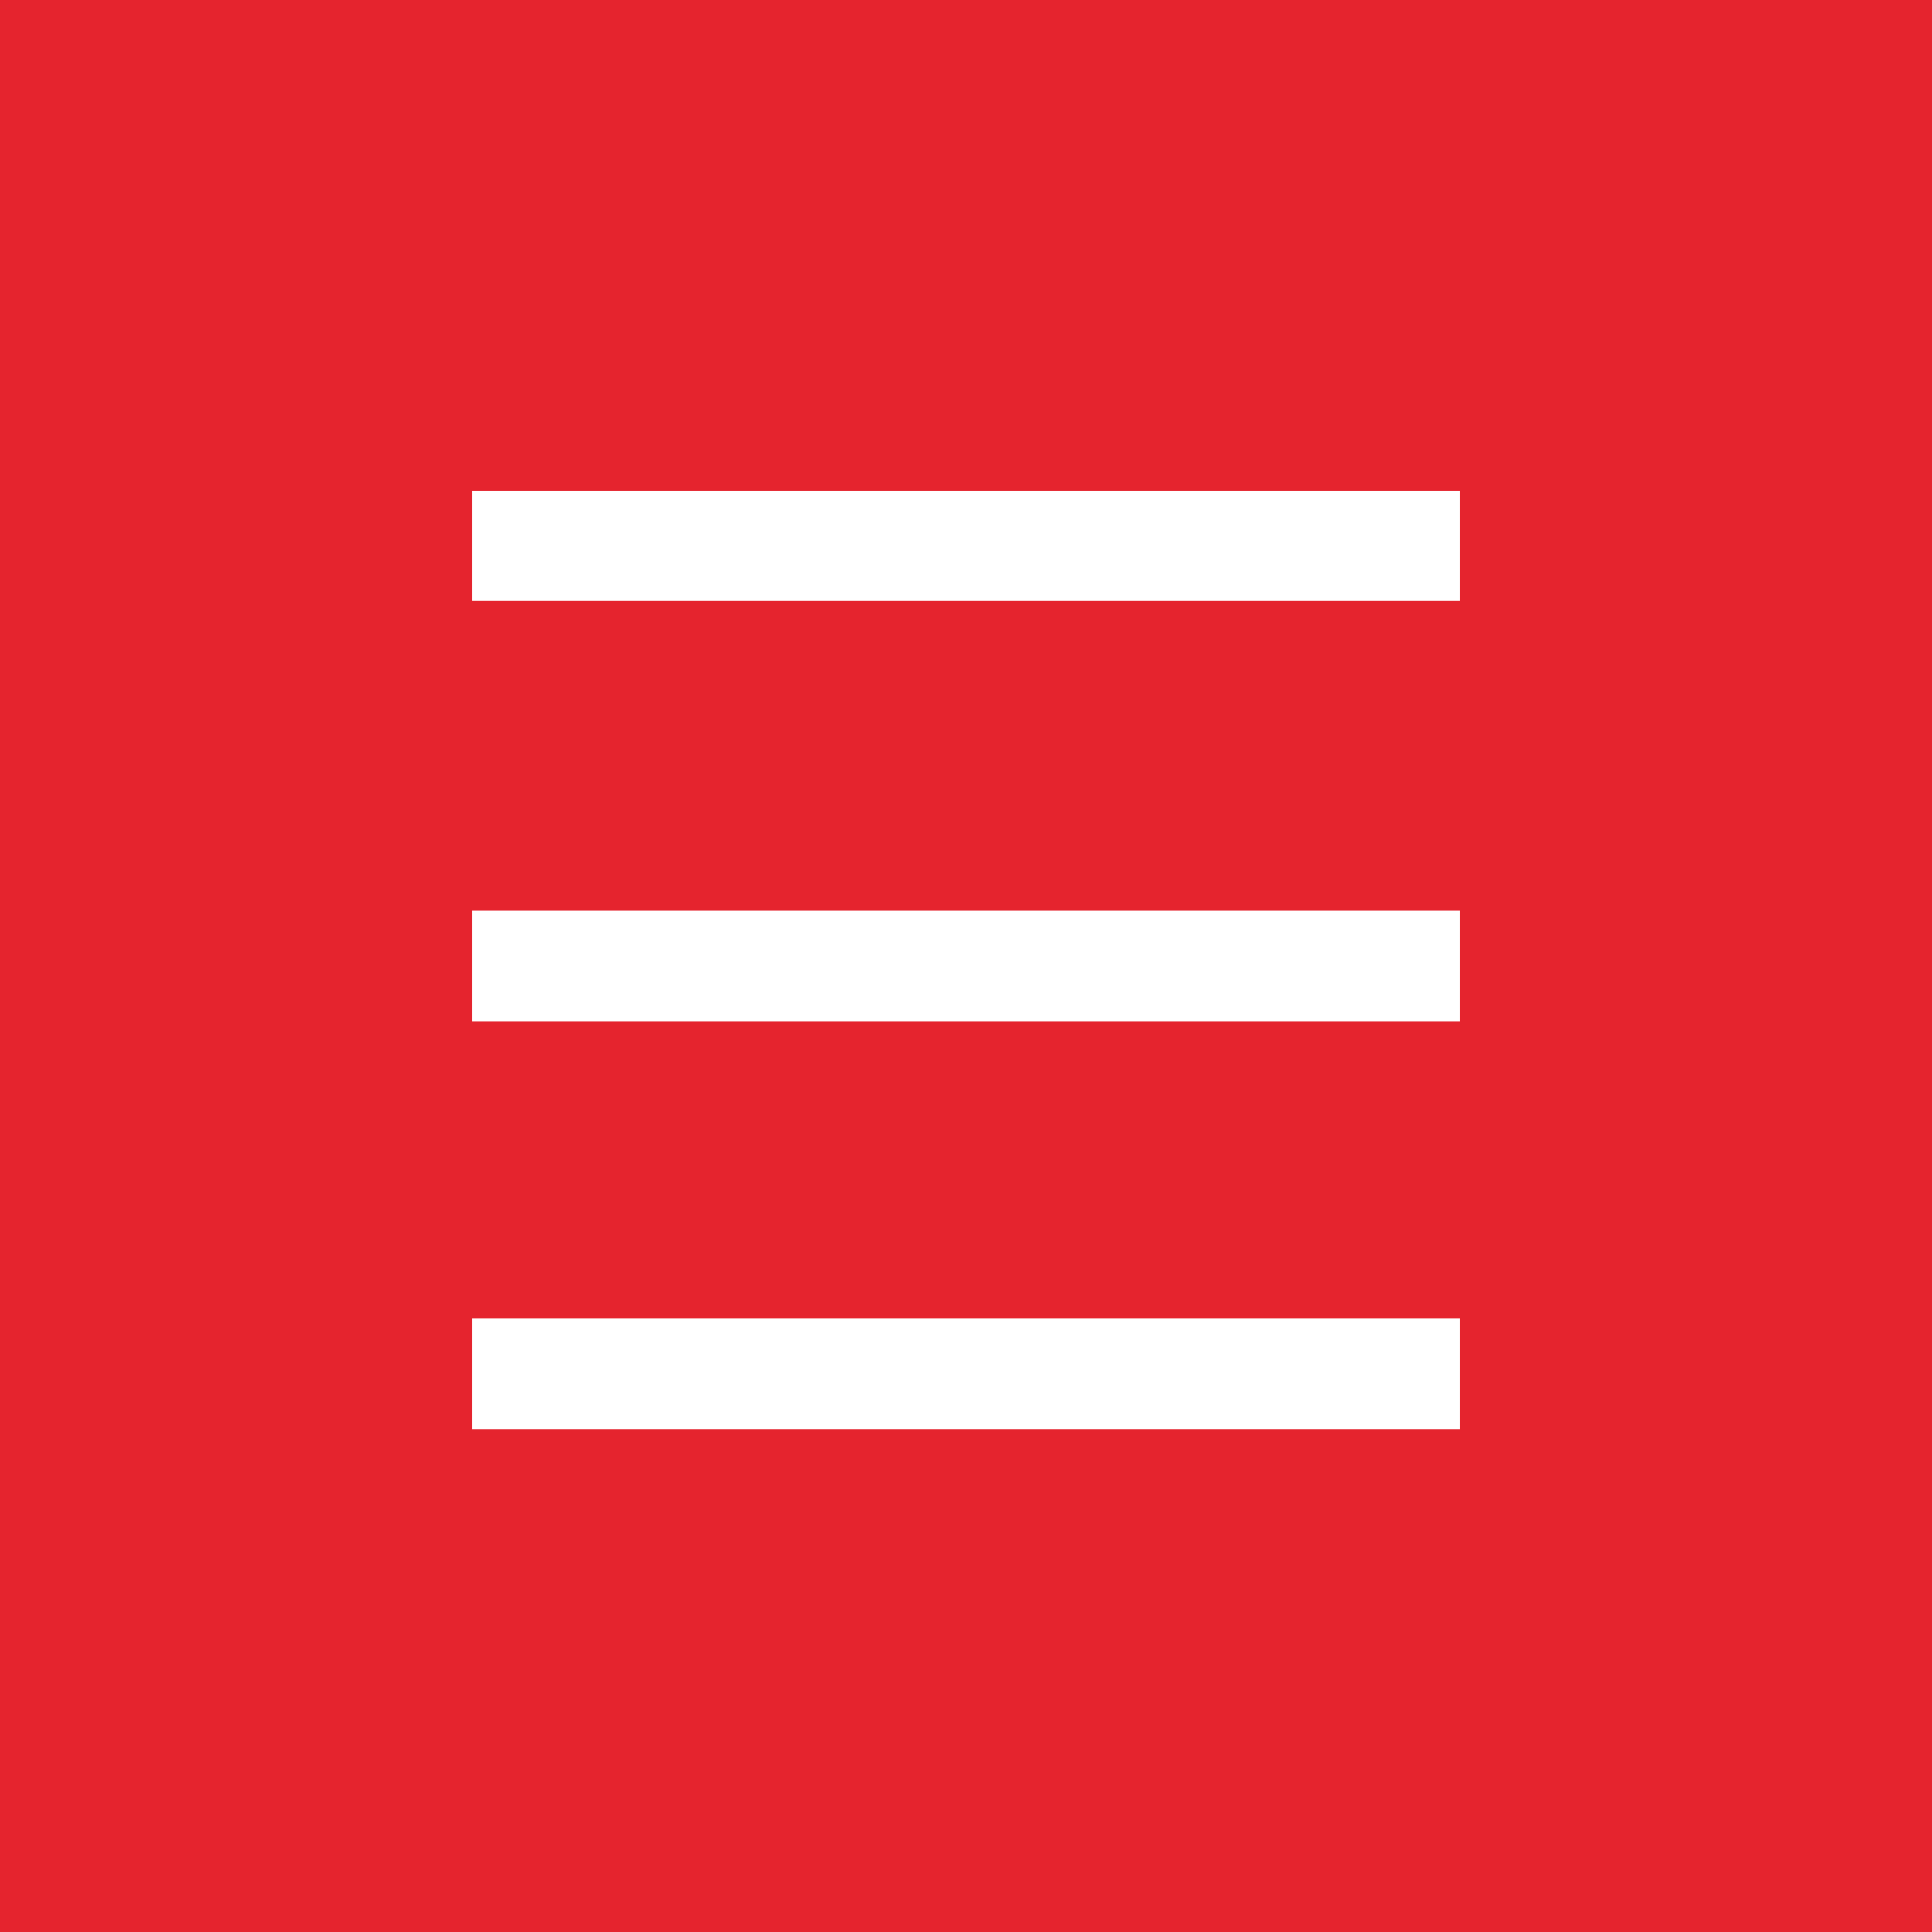 <?xml version="1.0" encoding="utf-8"?>
<!-- Generator: Adobe Illustrator 16.0.0, SVG Export Plug-In . SVG Version: 6.00 Build 0)  -->
<!DOCTYPE svg PUBLIC "-//W3C//DTD SVG 1.1//EN" "http://www.w3.org/Graphics/SVG/1.1/DTD/svg11.dtd">
<svg version="1.1"
	 id="svg12" inkscape:version="0.92.1 r15371" sodipodi:docname="checkmark.svg" xmlns:svg="http://www.w3.org/2000/svg" xmlns:rdf="http://www.w3.org/1999/02/22-rdf-syntax-ns#" xmlns:sodipodi="http://sodipodi.sourceforge.net/DTD/sodipodi-0.dtd" xmlns:cc="http://creativecommons.org/ns#" xmlns:dc="http://purl.org/dc/elements/1.1/" xmlns:inkscape="http://www.inkscape.org/namespaces/inkscape"
	 xmlns="http://www.w3.org/2000/svg" xmlns:xlink="http://www.w3.org/1999/xlink" x="0px" y="0px" width="26.25px" height="26.25px"
	 viewBox="-13.5 0 26.25 26.25" enable-background="new -13.5 0 26.25 26.25" xml:space="preserve">
<sodipodi:namedview  id="namedview14" inkscape:current-layer="svg12" inkscape:window-width="1920" inkscape:window-x="-8" inkscape:pageshadow="2" inkscape:pageopacity="0" inkscape:window-height="1017" inkscape:window-maximized="1" inkscape:window-y="-8" showgrid="false" inkscape:zoom="16.857143" bordercolor="#666666" pagecolor="#ffffff" inkscape:cx="8.2881356" inkscape:cy="7" borderopacity="1" gridtolerance="10" objecttolerance="10" guidetolerance="10">
	</sodipodi:namedview>
<title  id="title2">6C91200F-6979-43C1-ACC9-BE9F70EF6B0A</title>
<desc  id="desc4">Created with sketchtool.</desc>
<g>
	<g>
		<rect x="-13.5" fill="#E5242E" width="26.25" height="26.25"/>
		<line fill="none" stroke="#FFFFFF" stroke-width="1.5" stroke-miterlimit="10" x1="-7.084" y1="7.417" x2="6.334" y2="7.417"/>
		<line fill="none" stroke="#FFFFFF" stroke-width="1.5" stroke-miterlimit="10" x1="-7.084" y1="13.125" x2="6.334" y2="13.125"/>
		<line fill="none" stroke="#FFFFFF" stroke-width="1.5" stroke-miterlimit="10" x1="-7.084" y1="18.667" x2="6.334" y2="18.667"/>
	</g>
</g>
</svg>
